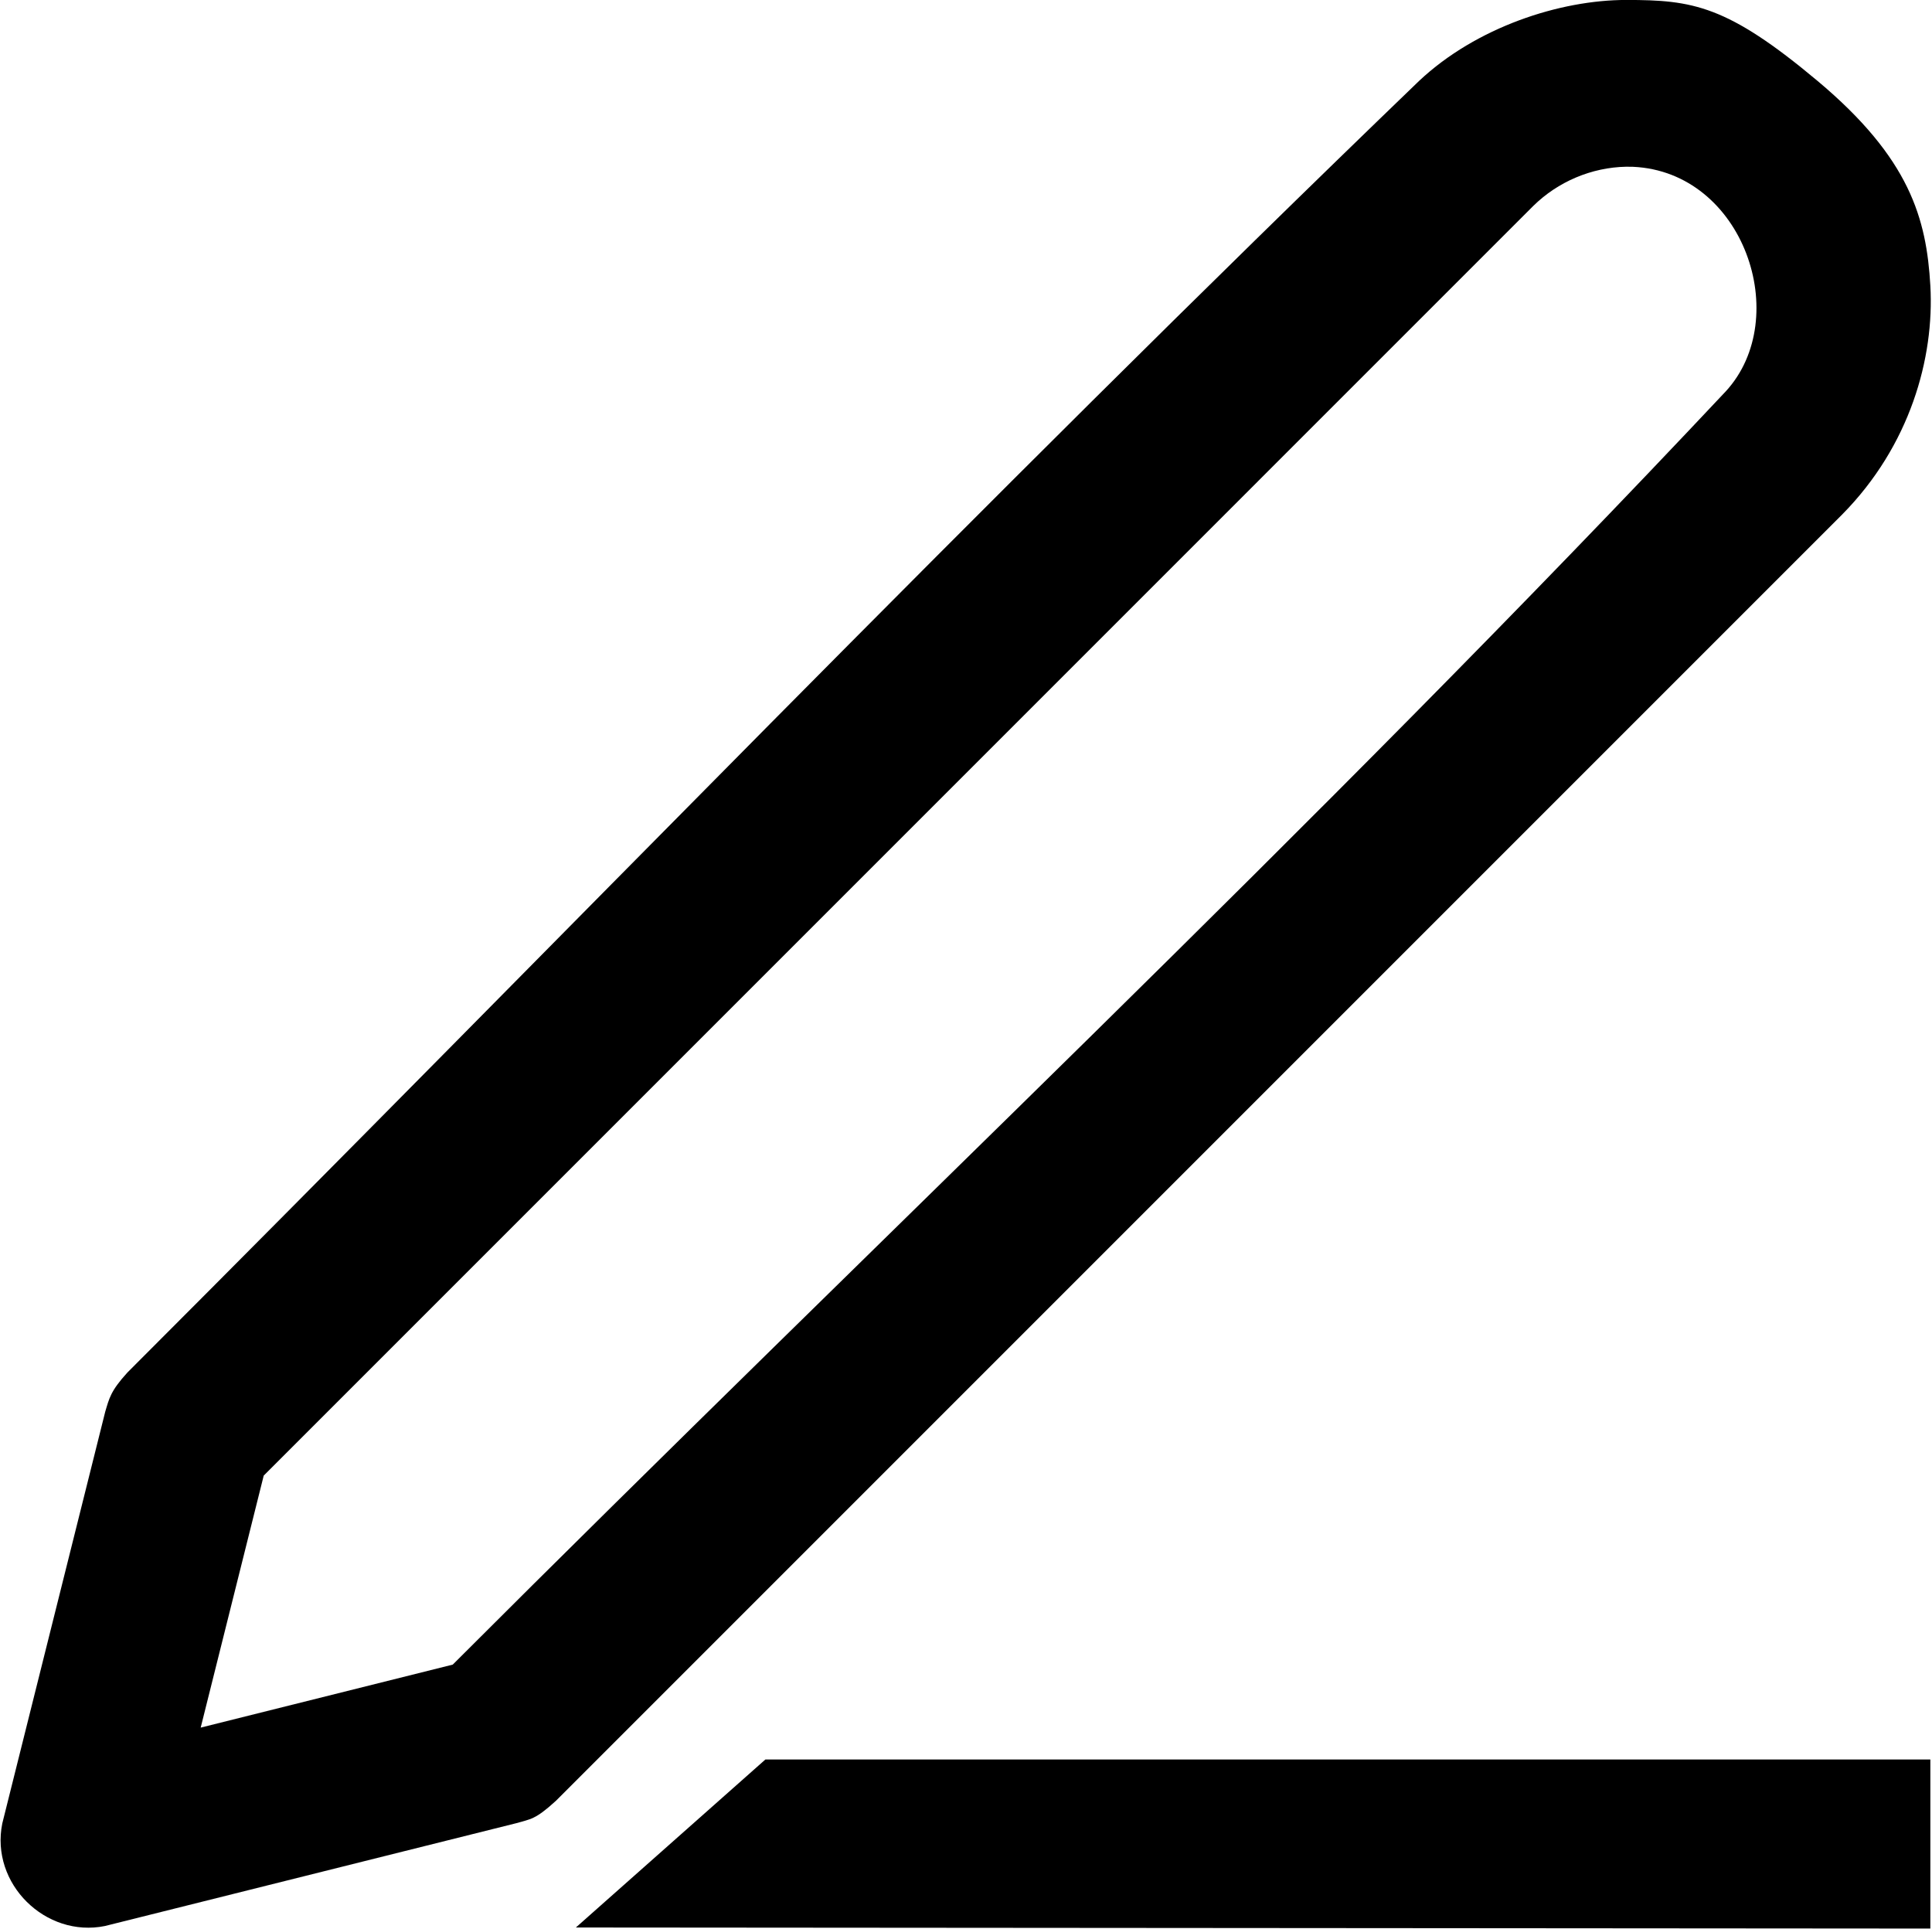<svg fill="#000000" version="1.1" xmlns="http://www.w3.org/2000/svg" xmlnsXlink="http://www.w3.org/1999/xlink" xmlSpace="preserve" xmlnsSerif="http://www.serif.com/" style="fill-rule:evenodd;clip-rule:evenodd;stroke-linejoin:round;stroke-miterlimit:2;" viewBox="8.05 8.12 48 47.92">
    <rect id="Icons" x="-128" y="-64" width="1280" height="800" style="fill:none;" />
    <g id="Icons1" serifId="Icons">
        <g id="Strike">
        </g>
        <g id="H1">
        </g>
        <g id="H2">
        </g>
        <g id="H3">
        </g>
        <g id="list-ul">
        </g>
        <g id="hamburger-1">
        </g>
        <g id="hamburger-2">
        </g>
        <g id="list-ol">
        </g>
        <g id="list-task">
        </g>
        <g id="trash">
        </g>
        <g id="vertical-menu">
        </g>
        <g id="horizontal-menu">
        </g>
        <g id="sidebar-2">
        </g>
        <g id="Pen">
            <path d="M56.009,51.832l0,4.2l-33.652,-0.026l4.709,-4.174l28.943,0Z" style="fill-rule:nonzero;" />
            <path d="M48.453,8.119c1.65,0 2.506,0.129 4.753,2.011c2.294,1.922 2.707,3.42 2.803,5.088c0.102,1.795 -0.504,3.975 -2.188,5.681l-31.961,31.961c-0.52,0.475 -0.63,0.449 -0.977,0.553l-10.226,2.556c-1.472,0.299 -2.854,-1.049 -2.55,-2.549l2.557,-10.226c0.1,-0.334 0.133,-0.517 0.553,-0.977c10.696,-10.696 21.195,-21.593 32.09,-32.087c1.421,-1.335 3.497,-2.011 5.146,-2.011Zm0,4.143c-0.86,0.016 -1.698,0.371 -2.311,0.976l-31.54,31.541l-1.566,6.261l6.262,-1.565c10.544,-10.544 21.419,-20.768 31.63,-31.634c1.674,-1.825 0.444,-5.453 -2.306,-5.577c-0.056,-0.002 -0.112,-0.003 -0.169,-0.002Z" style="fill-rule:nonzero;" />
        </g>
        <g id="Pen1" serifId="Pen">
        </g>
        <g id="clock">
        </g>
        <g id="external-link">
        </g>
        <g id="hr">
        </g>
        <g id="info">
        </g>
        <g id="warning">
        </g>
        <g id="plus-circle">
        </g>
        <g id="minus-circle">
        </g>
        <g id="vue">
        </g>
        <g id="cog">
        </g>
        <g id="logo">
        </g>
        <g id="radio-check">
        </g>
        <g id="eye-slash">
        </g>
        <g id="eye">
        </g>
        <g id="toggle-off">
        </g>
        <g id="shredder">
        </g>
        <g id="spinner--loading--dots-" serifId="spinner [loading, dots]">
        </g>
        <g id="react">
        </g>
        <g id="check-selected">
        </g>
        <g id="turn-off">
        </g>
        <g id="code-block">
        </g>
        <g id="user">
        </g>
        <g id="coffee-bean">
        </g>
        <g id="coffee-beans">
            <g id="coffee-bean1" serifId="coffee-bean">
            </g>
        </g>
        <g id="coffee-bean-filled">
        </g>
        <g id="coffee-beans-filled">
            <g id="coffee-bean2" serifId="coffee-bean">
            </g>
        </g>
        <g id="clipboard">
        </g>
        <g id="clipboard-paste">
        </g>
        <g id="clipboard-copy">
        </g>
        <g id="Layer1">
        </g>
    </g>
</svg>